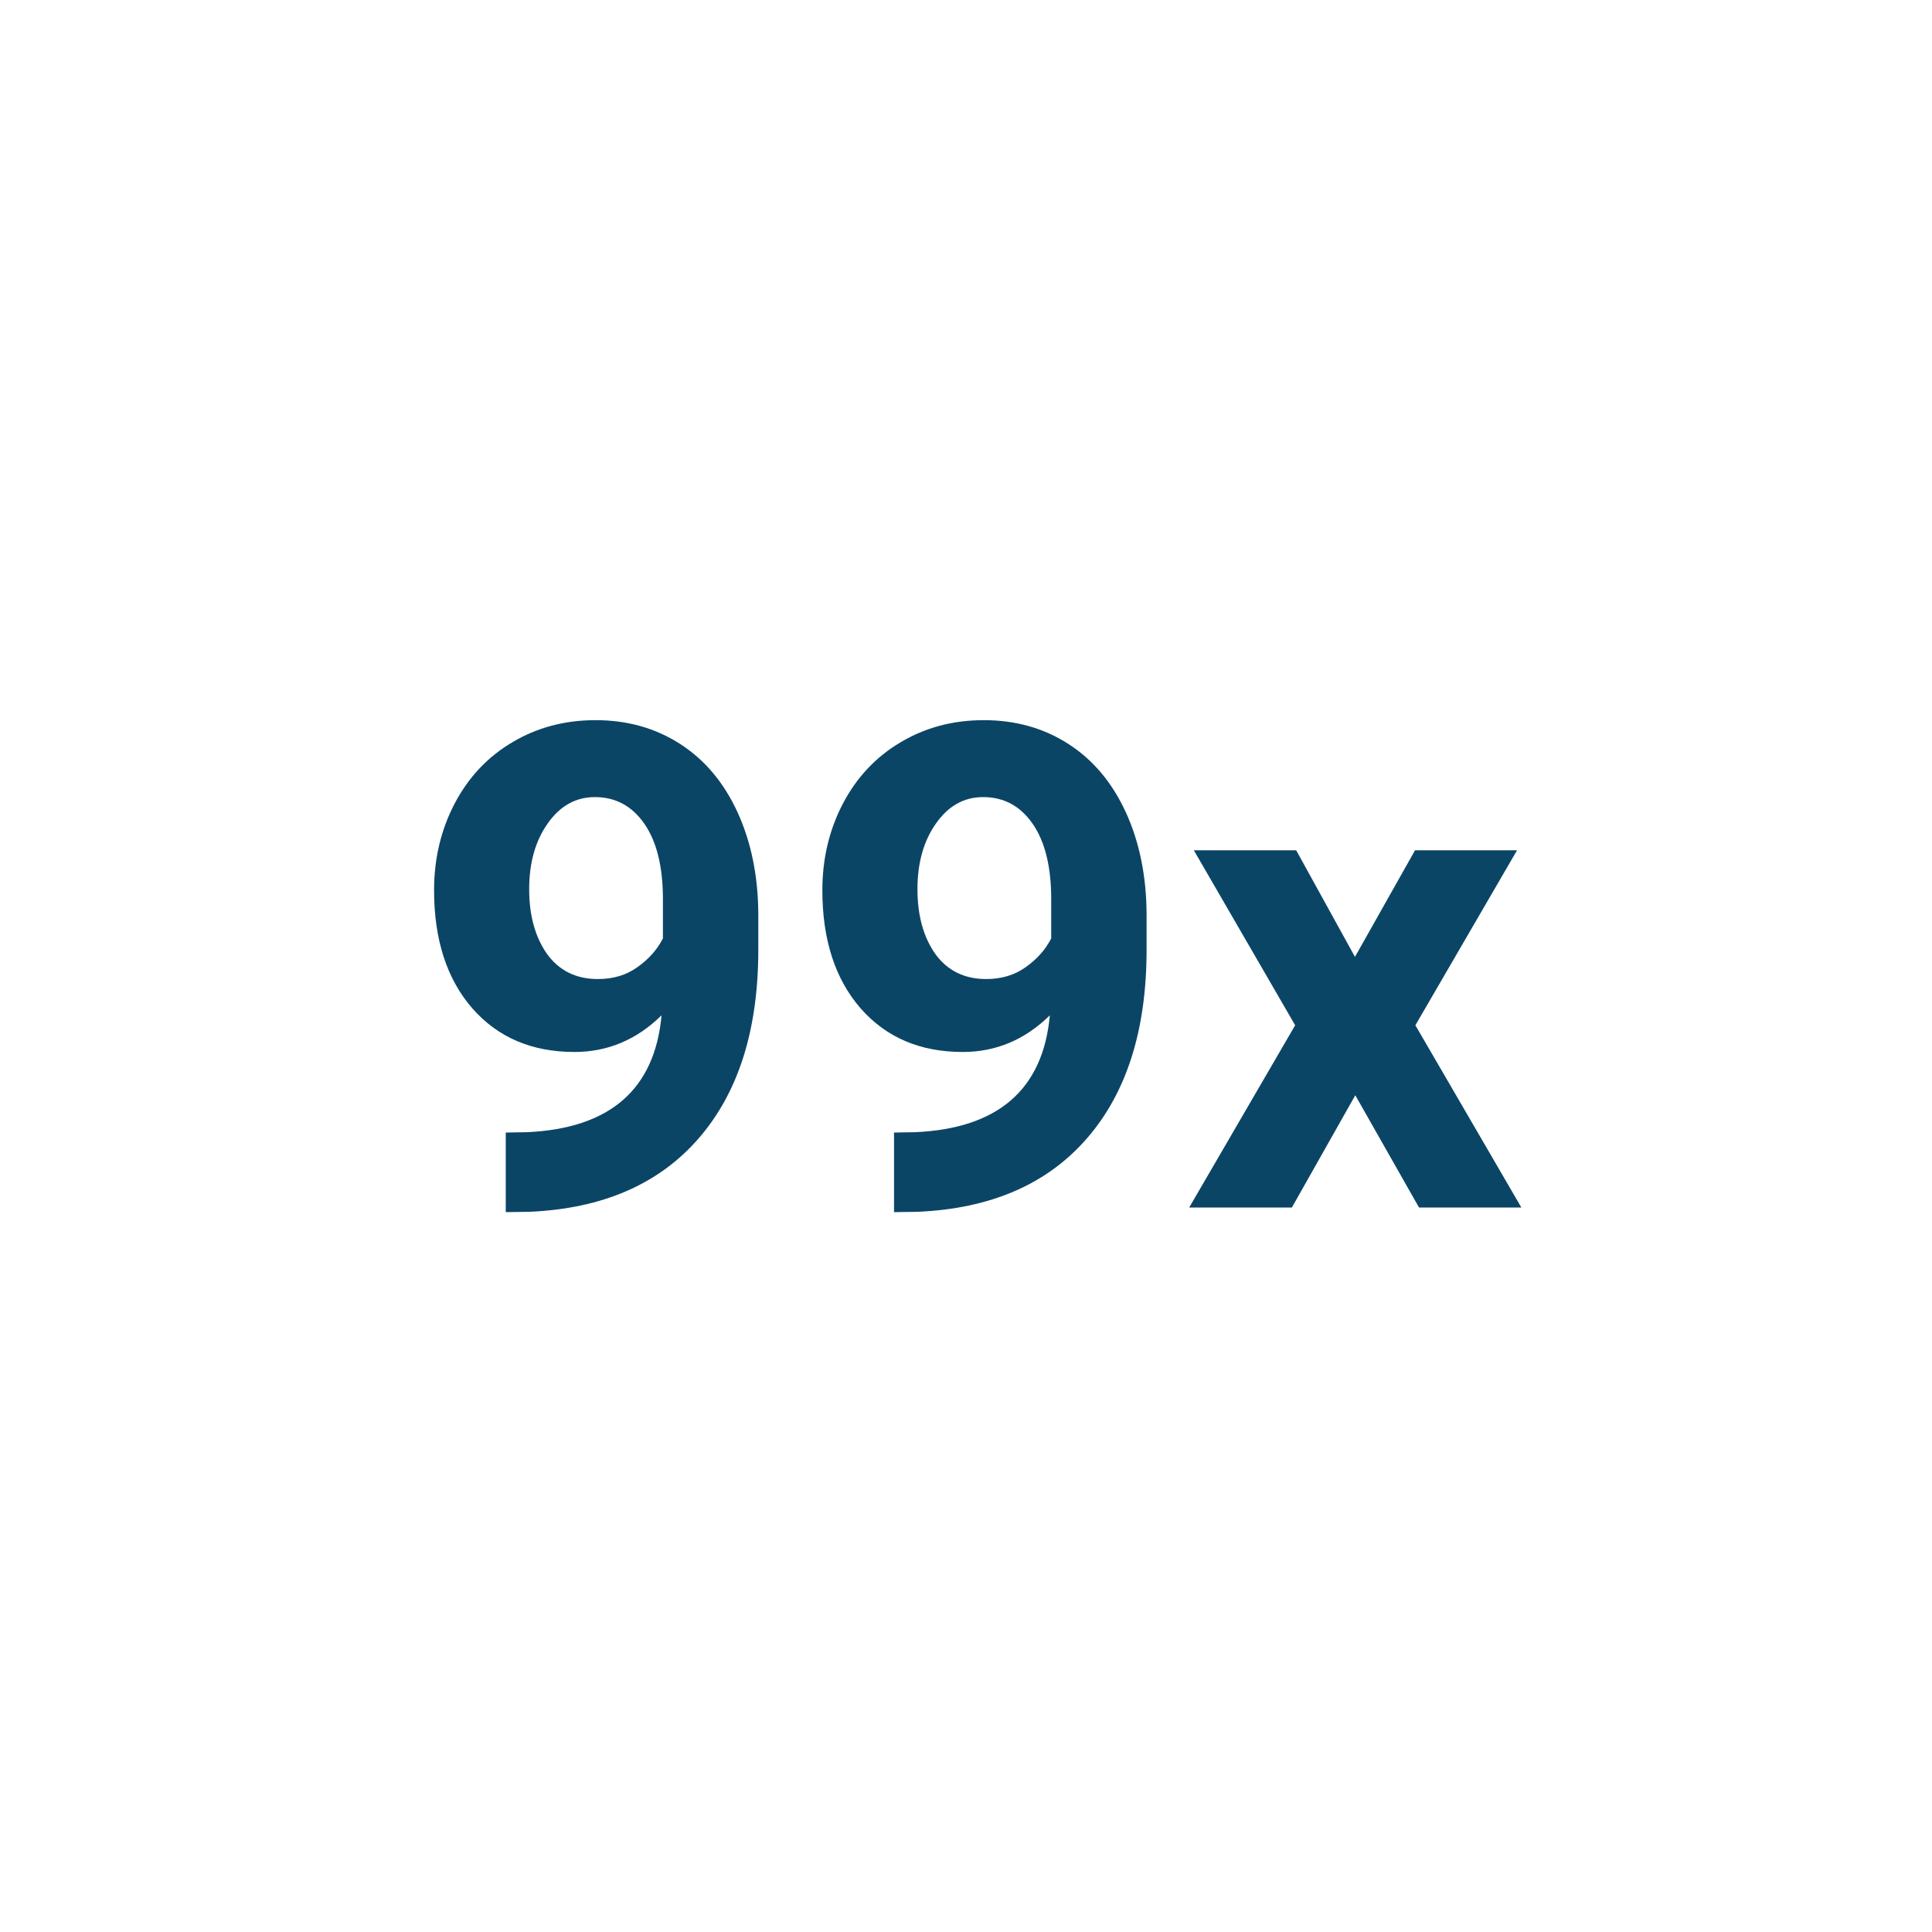 <svg width="40" height="40" viewBox="0 0 40 40" fill="none" xmlns="http://www.w3.org/2000/svg">
<path d="M13.697 21.021C13.182 21.527 12.581 21.78 11.893 21.78C11.013 21.78 10.309 21.48 9.78 20.878C9.252 20.272 8.987 19.456 8.987 18.431C8.987 17.779 9.129 17.182 9.411 16.64C9.698 16.093 10.097 15.669 10.607 15.368C11.118 15.063 11.692 14.91 12.33 14.91C12.986 14.91 13.57 15.074 14.08 15.402C14.591 15.73 14.987 16.202 15.27 16.817C15.552 17.433 15.696 18.137 15.7 18.93V19.661C15.7 21.32 15.288 22.623 14.463 23.571C13.638 24.519 12.469 25.025 10.956 25.089L10.471 25.096V23.448L10.908 23.441C12.626 23.364 13.556 22.557 13.697 21.021ZM12.378 20.27C12.697 20.27 12.97 20.188 13.198 20.023C13.431 19.859 13.606 19.661 13.725 19.429V18.615C13.725 17.945 13.597 17.426 13.342 17.057C13.087 16.688 12.745 16.503 12.316 16.503C11.92 16.503 11.594 16.685 11.339 17.05C11.084 17.41 10.956 17.863 10.956 18.41C10.956 18.953 11.079 19.399 11.325 19.75C11.576 20.096 11.927 20.27 12.378 20.27ZM21.736 21.021C21.221 21.527 20.62 21.78 19.932 21.78C19.052 21.78 18.348 21.48 17.819 20.878C17.291 20.272 17.026 19.456 17.026 18.431C17.026 17.779 17.168 17.182 17.45 16.64C17.737 16.093 18.136 15.669 18.646 15.368C19.157 15.063 19.731 14.91 20.369 14.91C21.025 14.91 21.609 15.074 22.119 15.402C22.63 15.73 23.026 16.202 23.309 16.817C23.591 17.433 23.735 18.137 23.739 18.93V19.661C23.739 21.32 23.327 22.623 22.502 23.571C21.677 24.519 20.508 25.025 18.995 25.089L18.51 25.096V23.448L18.947 23.441C20.665 23.364 21.595 22.557 21.736 21.021ZM20.417 20.27C20.736 20.27 21.009 20.188 21.237 20.023C21.47 19.859 21.645 19.661 21.764 19.429V18.615C21.764 17.945 21.636 17.426 21.381 17.057C21.126 16.688 20.784 16.503 20.355 16.503C19.959 16.503 19.633 16.685 19.378 17.05C19.123 17.41 18.995 17.863 18.995 18.41C18.995 18.953 19.118 19.399 19.364 19.75C19.615 20.096 19.966 20.27 20.417 20.27ZM28.053 19.811L29.297 17.604H31.409L29.304 21.227L31.498 25H29.379L28.06 22.676L26.747 25H24.621L26.815 21.227L24.717 17.604H26.836L28.053 19.811Z" fill="#0B4566"/>
</svg>
